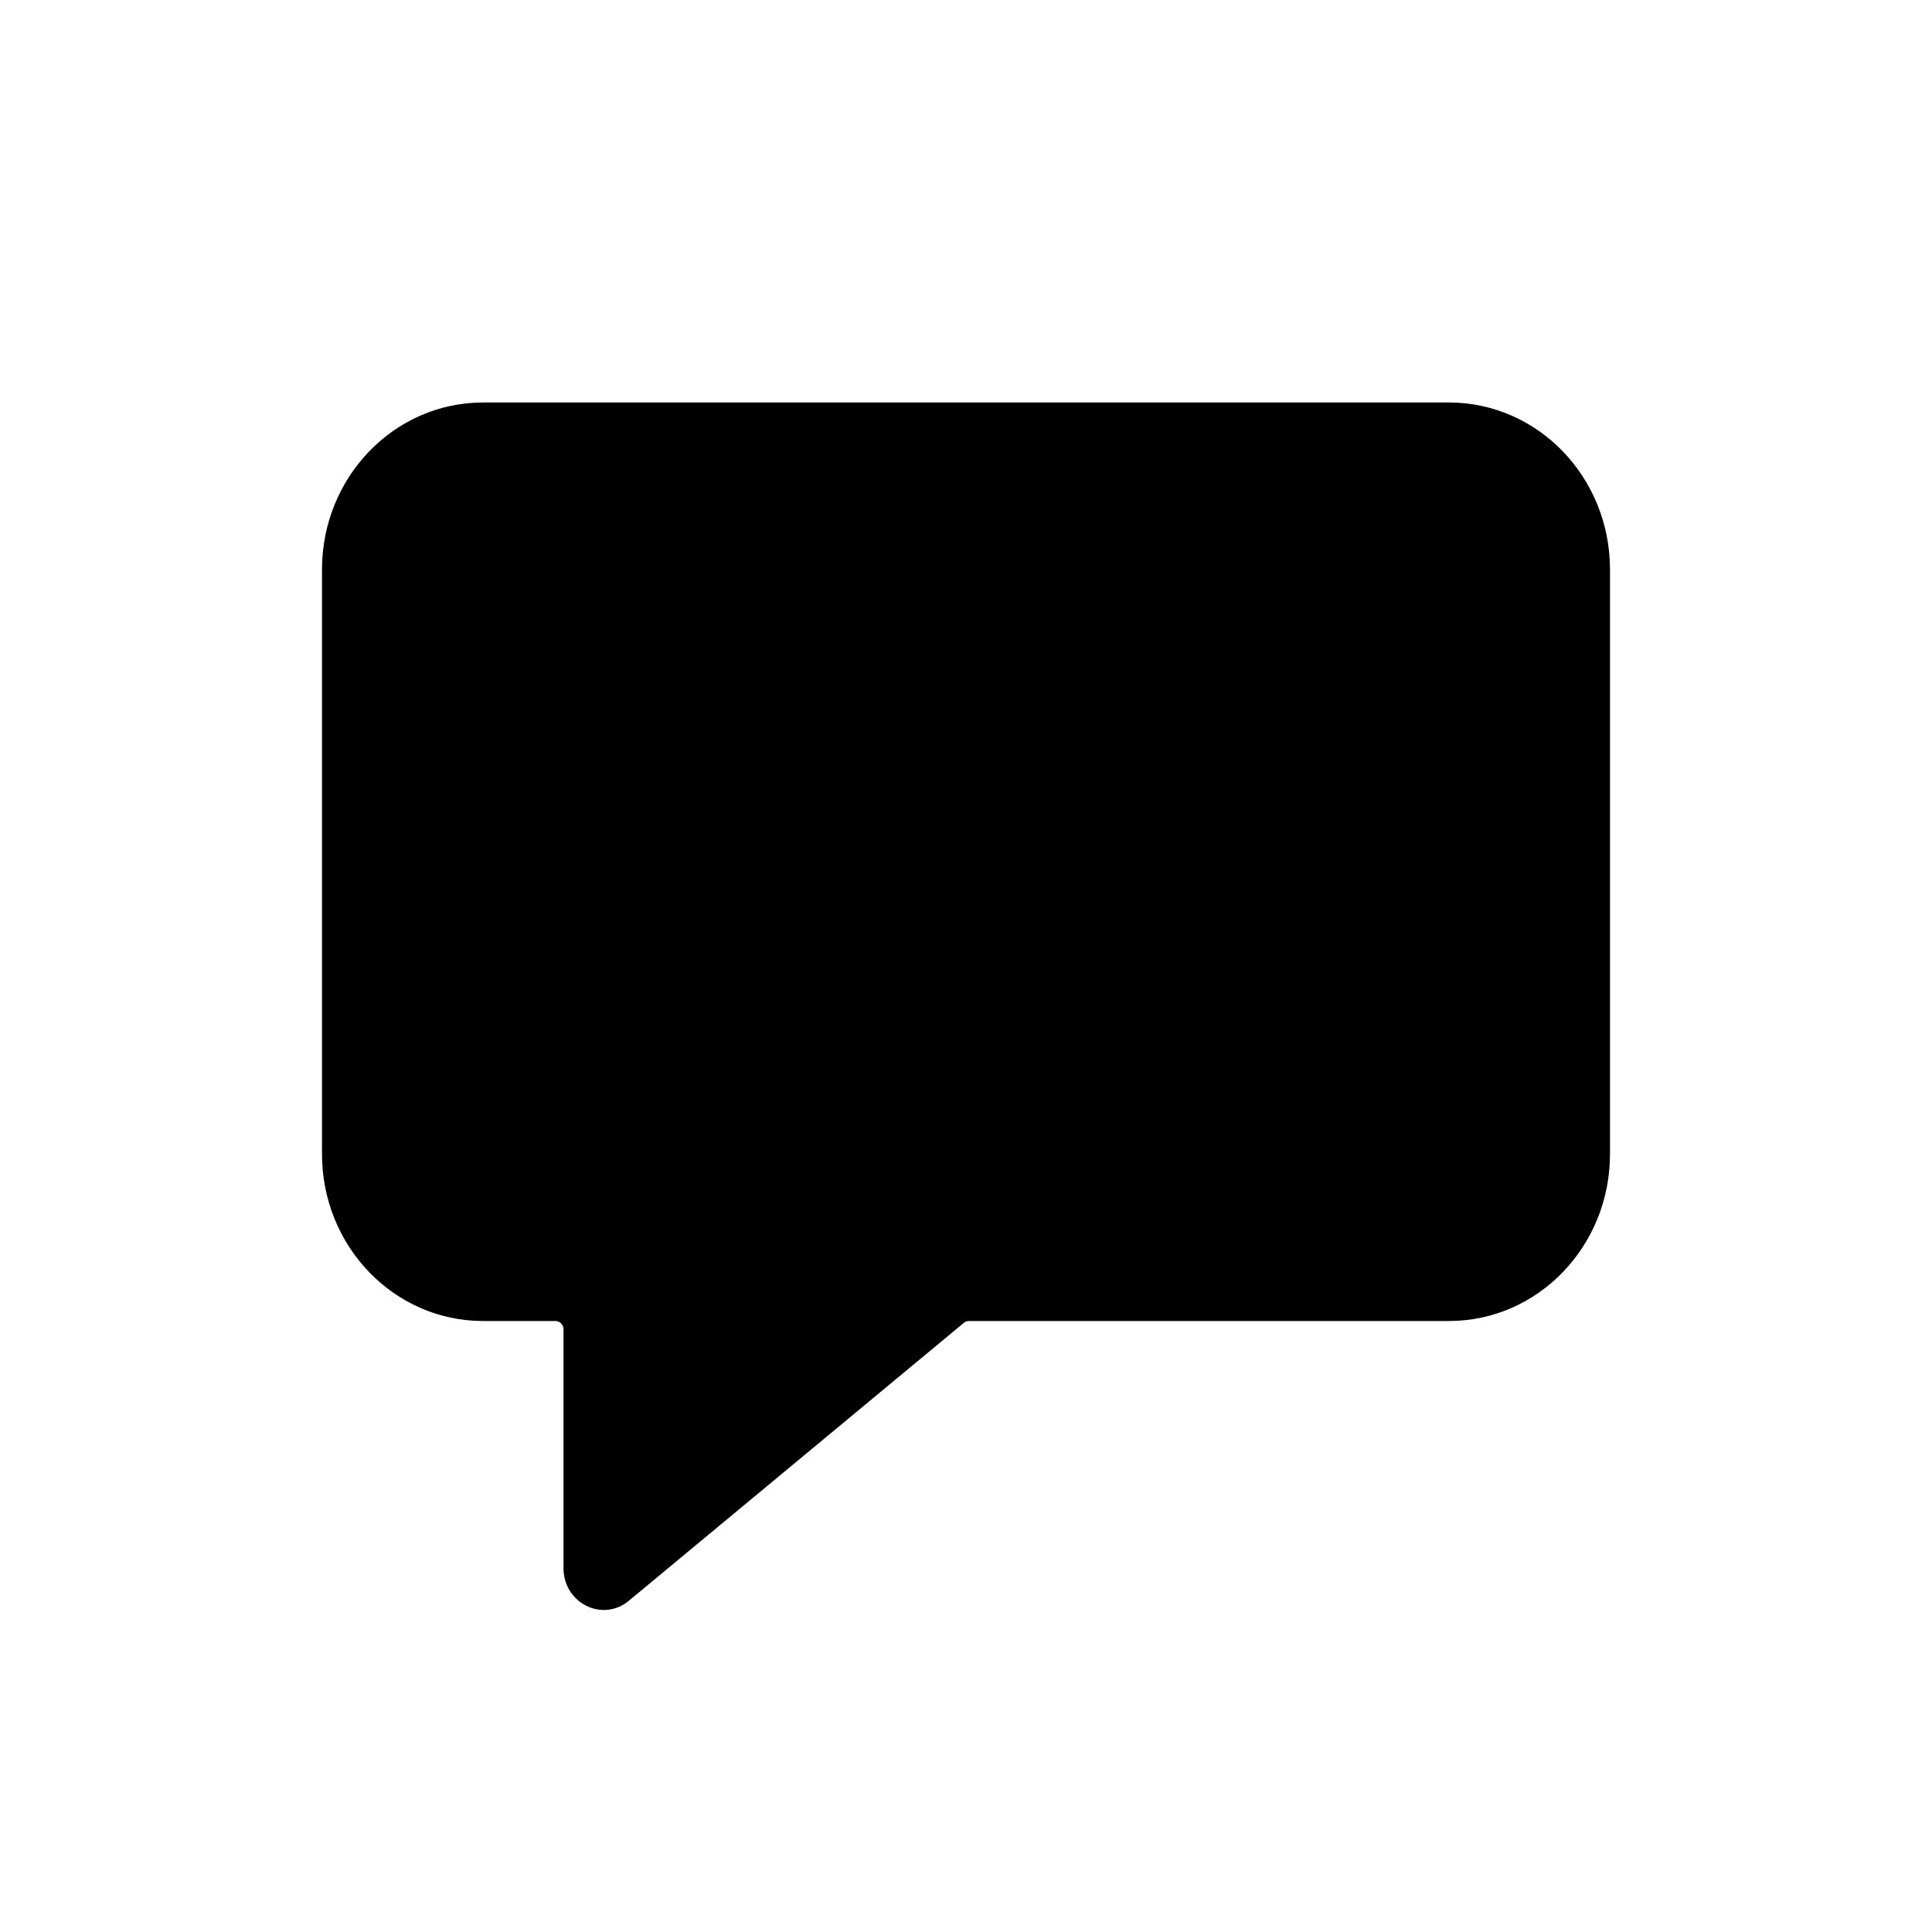 <svg width="24" height="24" viewBox="0 0 24 24" fill="none" xmlns="http://www.w3.org/2000/svg">
<path fill-rule="evenodd" clip-rule="evenodd" d="M7 19.48C7 19.915 7.485 20.157 7.812 19.885L11.973 16.433C11.99 16.418 12.012 16.41 12.035 16.41H18C19.105 16.41 20 15.482 20 14.336V7.075C20 5.929 19.105 5 18 5H6C4.895 5 4 5.929 4 7.075V14.336C4 15.482 4.895 16.41 6 16.41H6.9C6.955 16.41 7 16.457 7 16.514V19.48Z" fill="black"/>
</svg>
